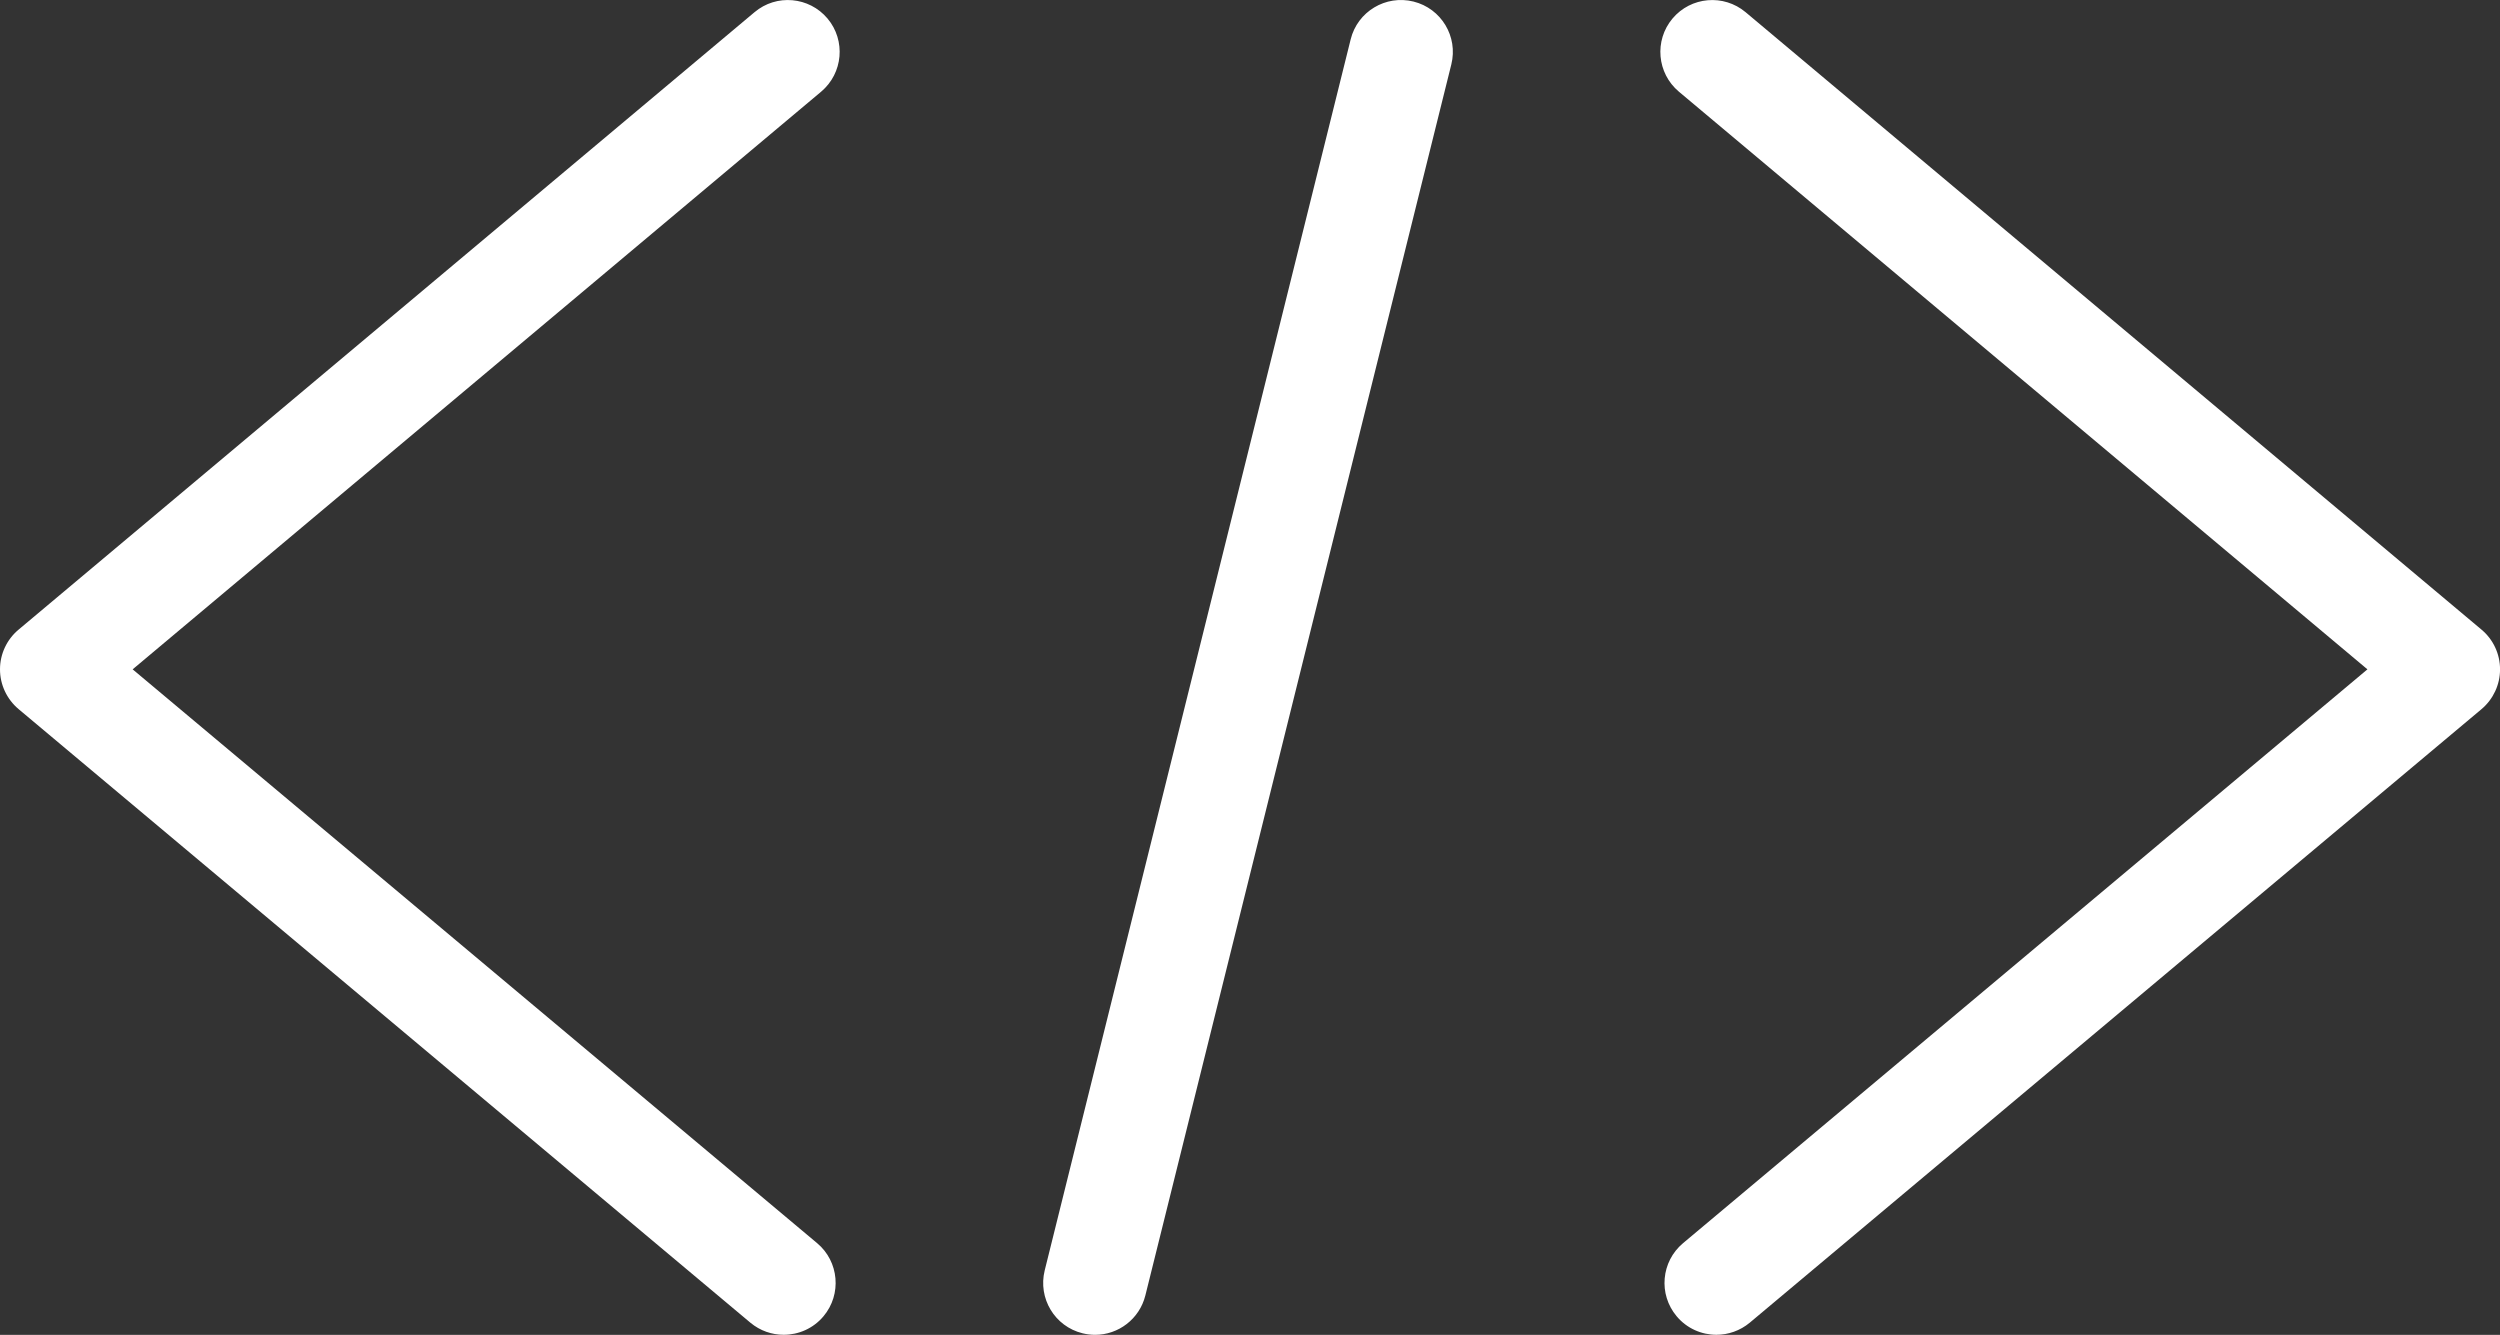<?xml version="1.0" encoding="utf-8"?>
<!-- Generator: Adobe Illustrator 16.0.4, SVG Export Plug-In . SVG Version: 6.00 Build 0)  -->
<!DOCTYPE svg PUBLIC "-//W3C//DTD SVG 1.1//EN" "http://www.w3.org/Graphics/SVG/1.1/DTD/svg11.dtd">
<svg version="1.1" id="Warstwa_1" xmlns="http://www.w3.org/2000/svg" xmlns:xlink="http://www.w3.org/1999/xlink" x="0px" y="0px"
	 width="57.818px" height="30.871px" viewBox="0 0 57.818 30.871" enable-background="new 0 0 57.818 30.871" xml:space="preserve">
<rect x="0" y="0" width="57.818" height="30.871" fill="#333333" stroke="none"/>
<g>
	<g>
		<path fill="#FFFFFF" d="M57.391,14.562l-17.02-14.28c-0.509-0.426-1.265-0.36-1.691,0.147c-0.426,0.508-0.359,1.265,0.148,1.691
			l15.924,13.36L38.924,28.751c-0.508,0.427-0.574,1.183-0.148,1.69c0.236,0.283,0.578,0.429,0.92,0.429
			c0.271,0,0.546-0.093,0.771-0.28L57.391,16.4c0.271-0.229,0.428-0.564,0.428-0.92C57.819,15.126,57.663,14.79,57.391,14.562z
			 M19.139,0.429c-0.426-0.507-1.183-0.574-1.689-0.147L0.429,14.562C0.157,14.79,0,15.126,0,15.48c0,0.355,0.158,0.691,0.43,0.92
			L17.354,30.59c0.226,0.188,0.498,0.28,0.771,0.28c0.343,0,0.684-0.146,0.921-0.429c0.426-0.508,0.358-1.266-0.148-1.69
			L3.068,15.48L18.991,2.12C19.498,1.693,19.564,0.937,19.139,0.429z M32.69,0.036c-0.643-0.16-1.295,0.232-1.453,0.875
			l-7.076,28.47c-0.159,0.645,0.231,1.295,0.875,1.454c0.098,0.024,0.194,0.036,0.291,0.036c0.537,0,1.026-0.365,1.162-0.911
			l7.076-28.47C33.725,0.847,33.333,0.195,32.69,0.036z"/>
	</g>
</g>
</svg>
